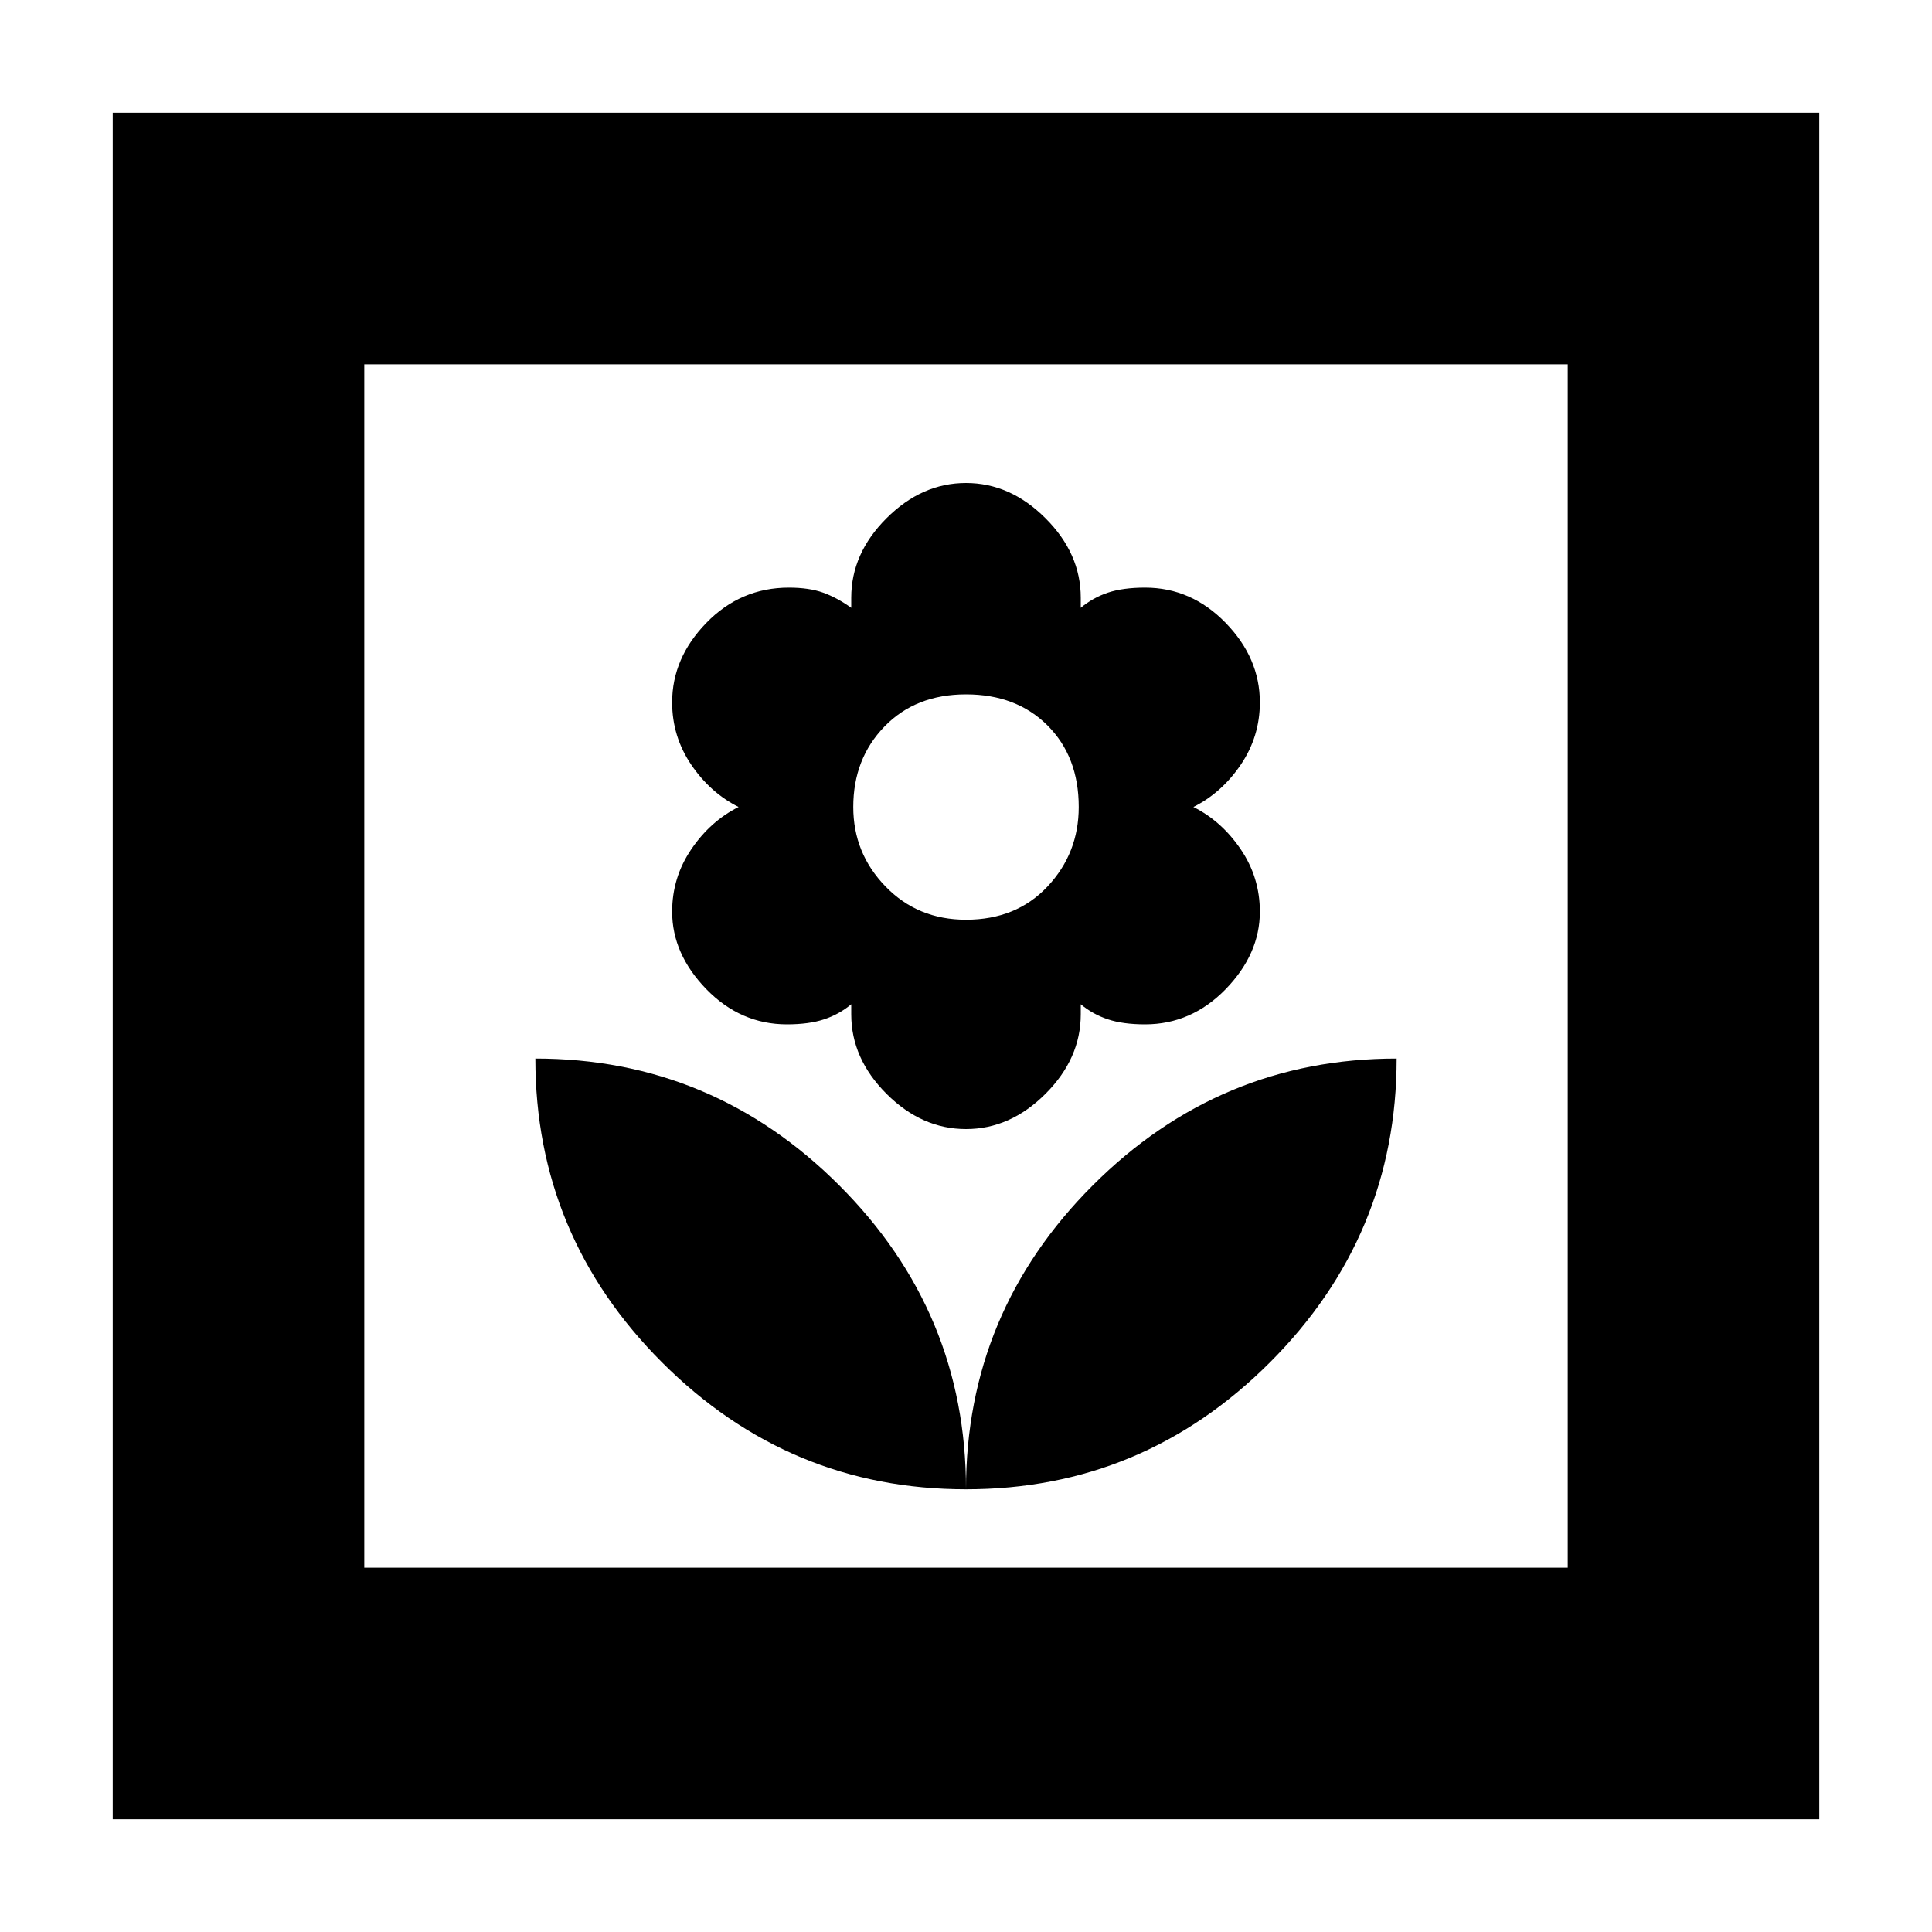 <svg xmlns="http://www.w3.org/2000/svg" height="20" width="20"><path d="M10 15.417Q11.833 15.417 13.146 14.104Q14.458 12.792 14.458 10.958Q12.625 10.958 11.312 12.271Q10 13.583 10 15.417ZM10 15.417Q10 13.583 8.688 12.271Q7.375 10.958 5.542 10.958Q5.542 12.792 6.854 14.104Q8.167 15.417 10 15.417ZM10 11.688Q10.458 11.688 10.823 11.323Q11.188 10.958 11.188 10.5V10.396Q11.312 10.5 11.469 10.552Q11.625 10.604 11.854 10.604Q12.333 10.604 12.688 10.24Q13.042 9.875 13.042 9.438Q13.042 9.083 12.844 8.792Q12.646 8.5 12.354 8.354Q12.646 8.208 12.844 7.917Q13.042 7.625 13.042 7.271Q13.042 6.812 12.688 6.448Q12.333 6.083 11.854 6.083Q11.625 6.083 11.469 6.135Q11.312 6.188 11.188 6.292V6.188Q11.188 5.729 10.823 5.365Q10.458 5 10 5Q9.542 5 9.177 5.365Q8.812 5.729 8.812 6.188V6.292Q8.667 6.188 8.521 6.135Q8.375 6.083 8.167 6.083Q7.667 6.083 7.312 6.448Q6.958 6.812 6.958 7.271Q6.958 7.625 7.156 7.917Q7.354 8.208 7.646 8.354Q7.354 8.5 7.156 8.792Q6.958 9.083 6.958 9.438Q6.958 9.875 7.312 10.24Q7.667 10.604 8.146 10.604Q8.375 10.604 8.531 10.552Q8.688 10.5 8.812 10.396V10.5Q8.812 10.958 9.177 11.323Q9.542 11.688 10 11.688ZM10 9.521Q9.5 9.521 9.167 9.177Q8.833 8.833 8.833 8.354Q8.833 7.854 9.156 7.521Q9.479 7.188 10 7.188Q10.521 7.188 10.844 7.51Q11.167 7.833 11.167 8.354Q11.167 8.833 10.844 9.177Q10.521 9.521 10 9.521ZM1.167 18.833V1.167H18.833V18.833ZM3.771 16.229H16.229V3.771H3.771ZM3.771 16.229V3.771V16.229Z"/></svg>